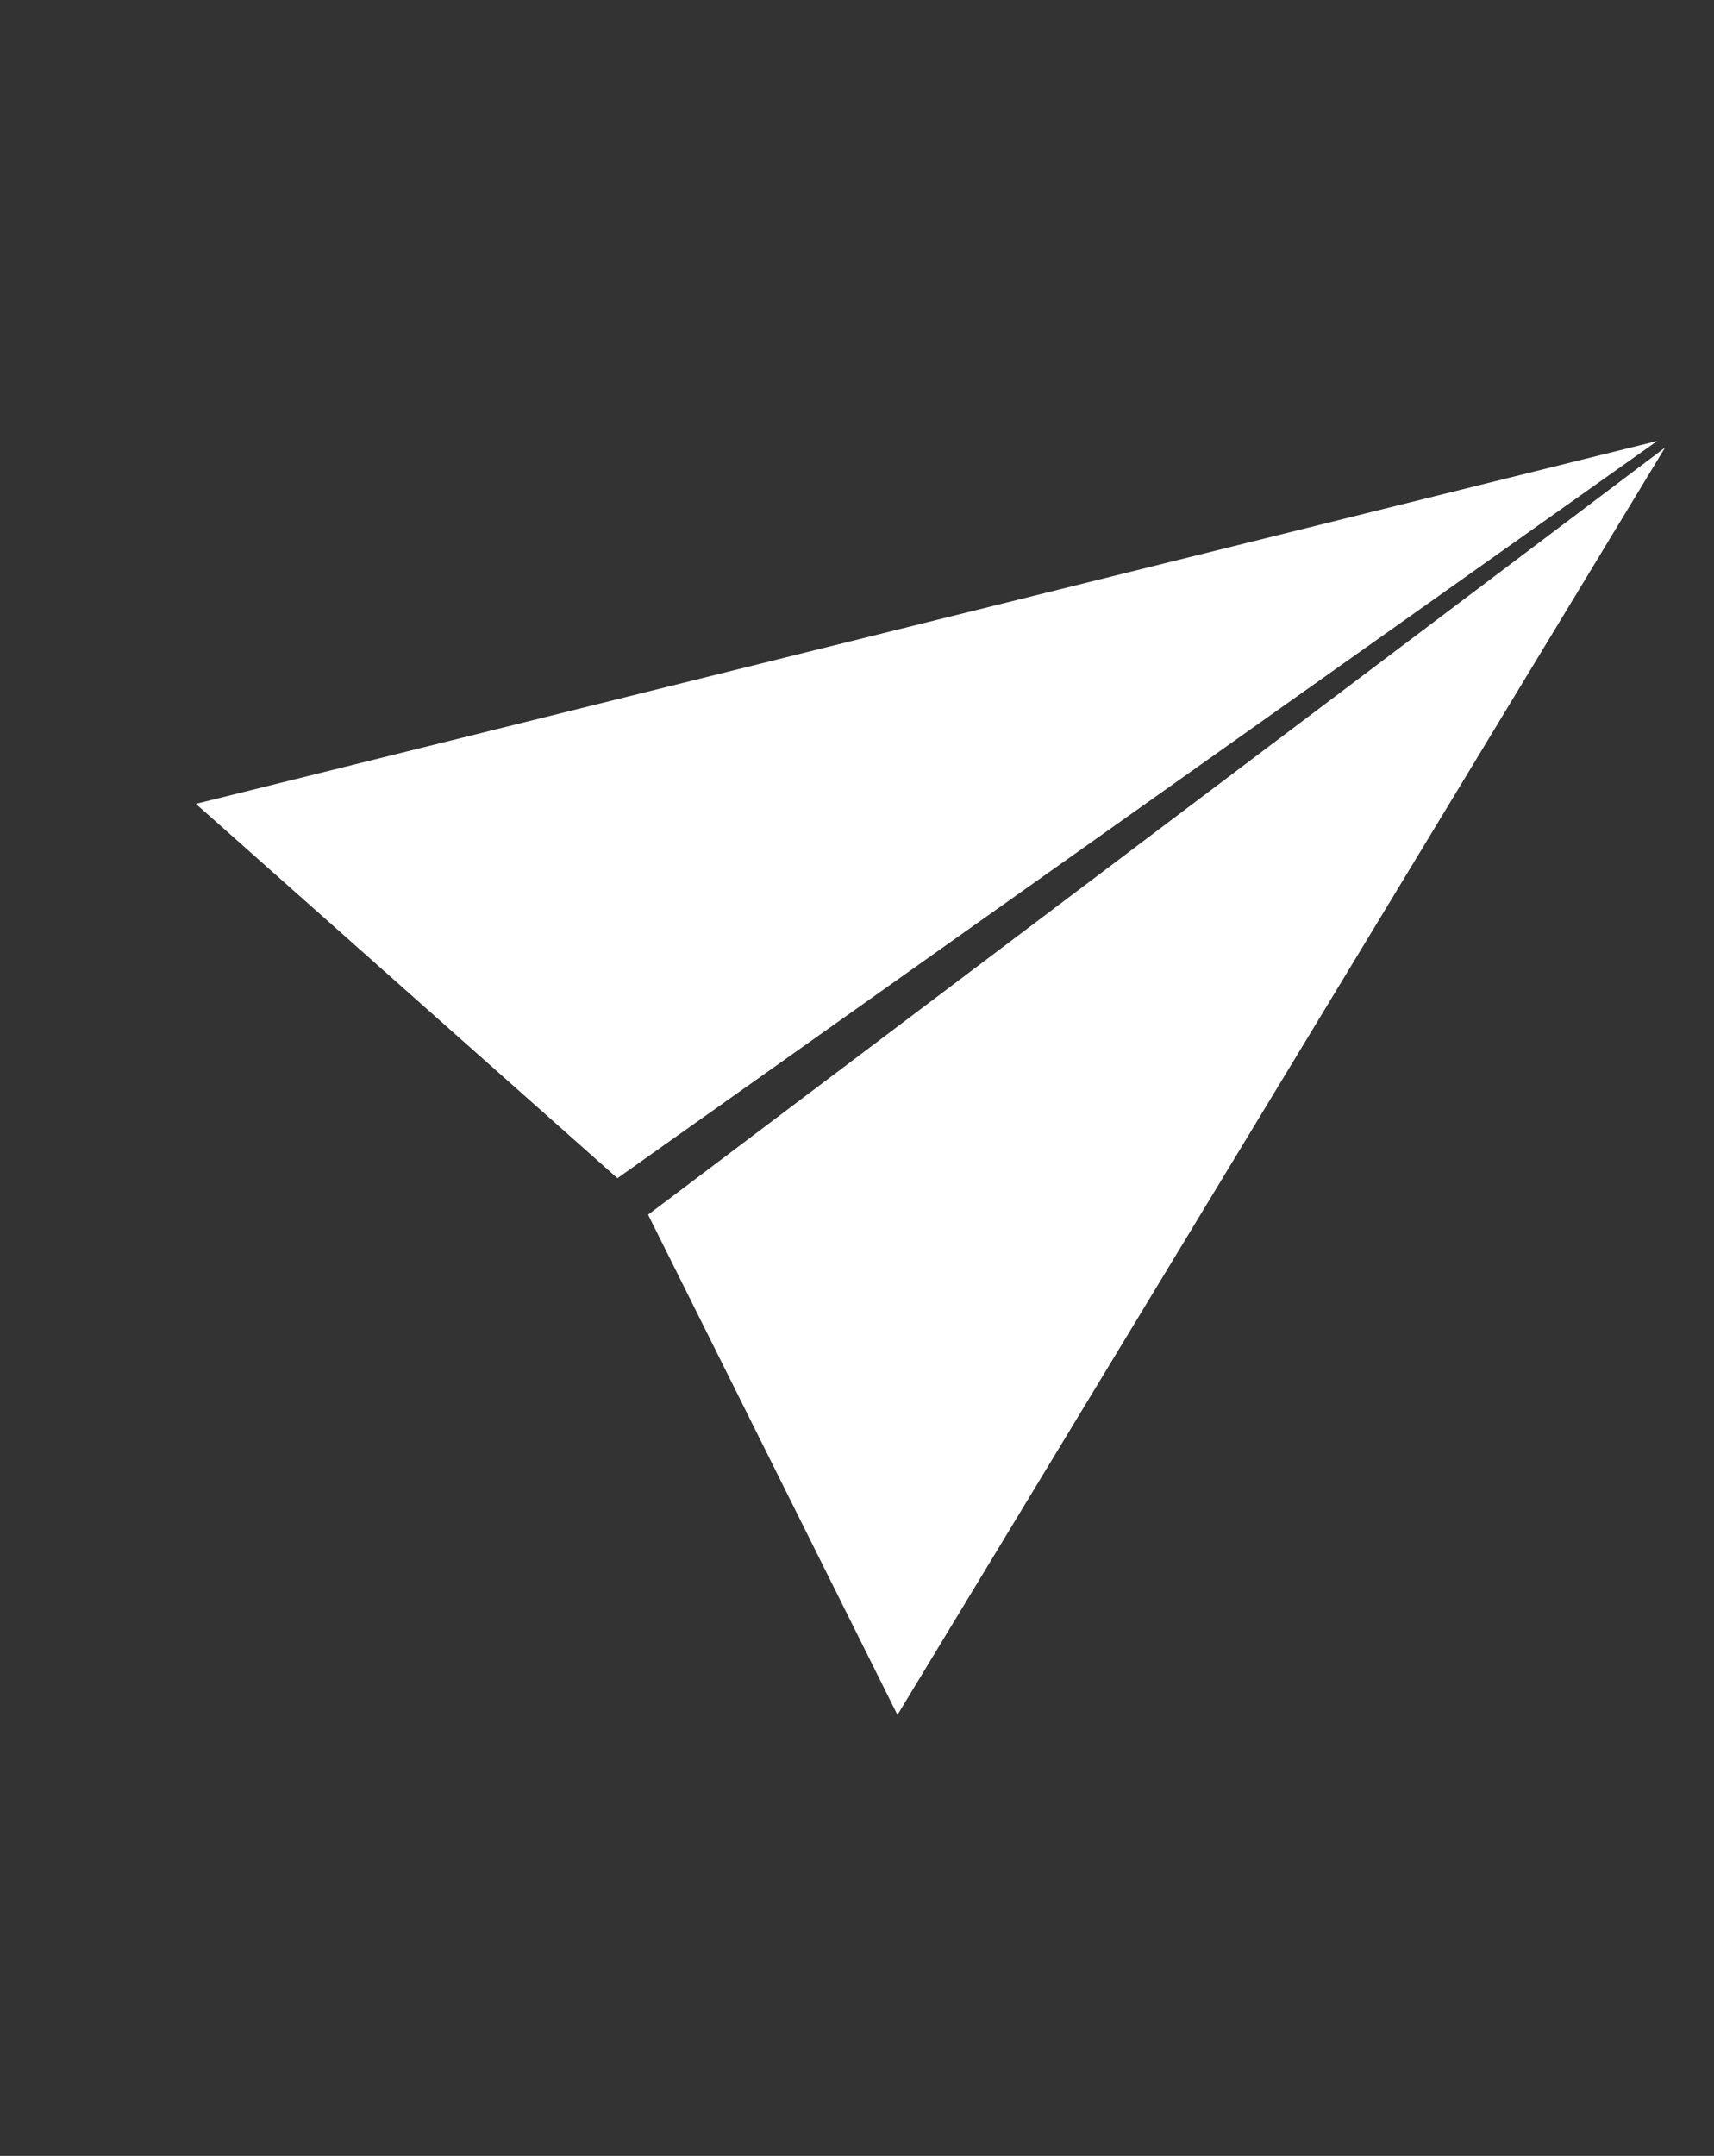 <?xml version="1.0" encoding="UTF-8"?>
<svg width="35px" height="44px" viewBox="0 0 35 44" version="1.1" xmlns="http://www.w3.org/2000/svg" xmlns:xlink="http://www.w3.org/1999/xlink">
    <rect x="0" y="0" width="35" height="44" fill="#333333" stroke="none"/>
    <!-- Generator: Sketch 46.2 (44496) - http://www.bohemiancoding.com/sketch -->
    <title>tlrm</title>
    <desc>Created with Sketch.</desc>
    <defs></defs>
    <g id="Page-1" stroke="none" stroke-width="1" fill="none" fill-rule="evenodd">
        <g id="tlrm" fill="#FFFFFF">
            <g id="Group-17" transform="translate(4, 9)">
                <path d="M29.841,3.55271368e-15 L0,7.406 L8.608,15.046 L29.841,3.55271368e-15 Z M9.234,15.791 L14.326,26 L30,0.135 L9.234,15.791 Z" id="Page-1-Copy-3"></path>
            </g>
        </g>
    </g>
</svg>
